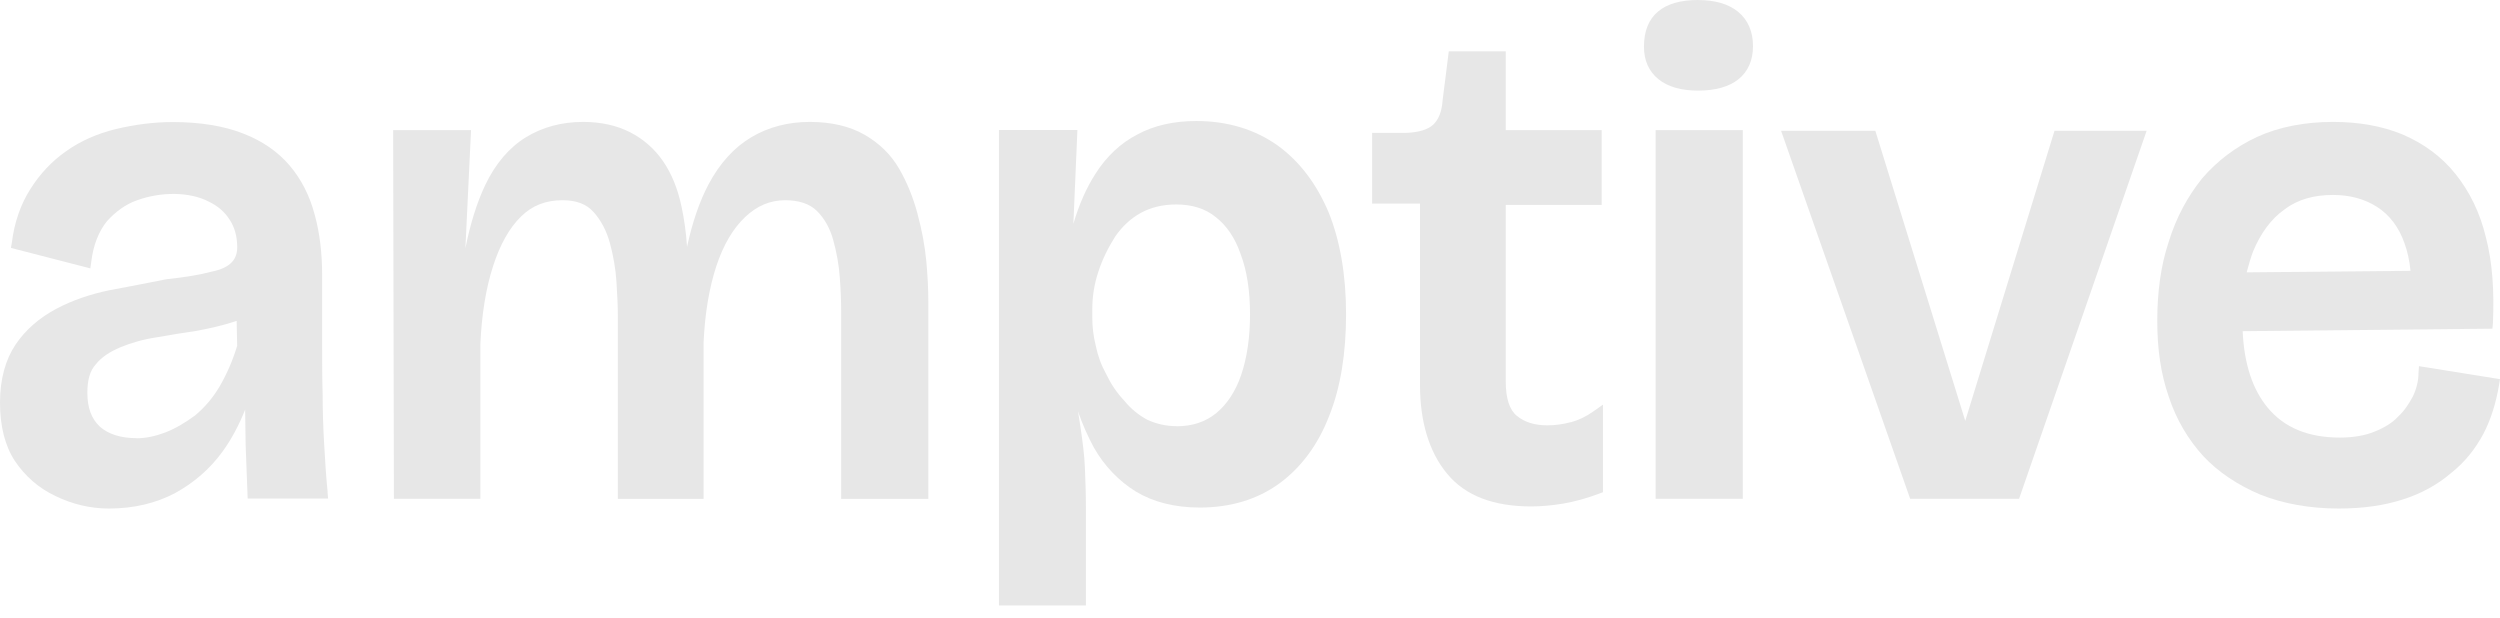 <svg width="89" height="22" viewBox="0 0 89 22" fill="none" xmlns="http://www.w3.org/2000/svg">
<path d="M11.664 17.519C11.609 16.987 11.575 16.417 11.54 15.813C11.505 15.209 11.486 14.605 11.486 14.036C11.468 13.449 11.468 12.862 11.468 12.293V9.804C11.468 9.005 11.379 8.274 11.201 7.636C11.023 6.96 10.72 6.373 10.312 5.893C9.903 5.412 9.351 5.021 8.658 4.754C7.982 4.486 7.128 4.345 6.15 4.345C5.474 4.345 4.798 4.434 4.122 4.595C3.464 4.756 2.86 5.021 2.362 5.378C1.847 5.734 1.419 6.195 1.082 6.729C0.743 7.262 0.513 7.903 0.423 8.631L0.389 8.826L3.216 9.554L3.251 9.304C3.323 8.717 3.518 8.237 3.803 7.881C4.105 7.544 4.462 7.277 4.87 7.133C5.742 6.814 6.754 6.831 7.413 7.168C7.752 7.329 8 7.541 8.178 7.826C8.356 8.094 8.445 8.43 8.445 8.804C8.445 9.034 8.373 9.213 8.25 9.336C8.126 9.478 7.876 9.604 7.522 9.673C7.13 9.78 6.598 9.869 5.922 9.941C5.229 10.082 4.553 10.208 3.895 10.332C3.219 10.473 2.58 10.688 2.01 10.99C1.406 11.31 0.909 11.738 0.552 12.27C0.196 12.803 0 13.498 0 14.333C0 15.167 0.178 15.88 0.532 16.413C0.889 16.945 1.369 17.373 1.973 17.658C2.56 17.943 3.201 18.104 3.875 18.104C4.781 18.104 5.563 17.908 6.239 17.551C6.915 17.177 7.467 16.697 7.91 16.093C8.25 15.63 8.515 15.115 8.727 14.583C8.727 15.009 8.745 15.437 8.745 15.845L8.817 17.747H11.679L11.661 17.517L11.664 17.519ZM4.853 15.598C4.301 15.598 3.857 15.457 3.555 15.189C3.253 14.905 3.11 14.514 3.11 13.981C3.11 13.536 3.199 13.199 3.412 12.969C3.607 12.719 3.909 12.523 4.283 12.364C4.674 12.204 5.1 12.08 5.581 12.008C6.061 11.919 6.541 11.847 7.002 11.778C7.482 11.688 7.945 11.582 8.371 11.441C8.388 11.441 8.406 11.424 8.425 11.424L8.443 12.312C8.282 12.845 8.069 13.325 7.821 13.753C7.571 14.179 7.269 14.518 6.95 14.786C6.611 15.036 6.257 15.249 5.9 15.39C5.526 15.531 5.189 15.603 4.85 15.603L4.853 15.598Z" fill="#E7E7E7"/>
<path d="M32.661 7.598C32.501 7.009 32.28 6.469 32.005 5.999C31.718 5.504 31.305 5.1 30.777 4.796C30.25 4.494 29.594 4.34 28.826 4.34C28.059 4.34 27.358 4.523 26.752 4.882C26.14 5.244 25.628 5.806 25.229 6.554C24.91 7.153 24.65 7.901 24.459 8.787C24.424 8.274 24.358 7.797 24.263 7.358C24.13 6.724 23.909 6.182 23.607 5.742C23.303 5.298 22.907 4.952 22.429 4.707C21.951 4.464 21.389 4.34 20.755 4.34C20.002 4.34 19.319 4.523 18.725 4.885C18.131 5.249 17.64 5.821 17.274 6.588C16.982 7.202 16.744 7.957 16.568 8.839L16.769 4.632H13.996L14.023 17.757H17.101V12.253C17.148 11.188 17.301 10.253 17.554 9.473C17.801 8.705 18.136 8.111 18.547 7.71C18.945 7.316 19.428 7.128 20.025 7.128C20.515 7.128 20.876 7.264 21.127 7.544C21.394 7.839 21.59 8.21 21.711 8.648C21.835 9.104 21.916 9.569 21.946 10.03C21.978 10.527 21.995 10.916 21.995 11.221V17.759H25.048V12.184C25.095 11.151 25.249 10.243 25.501 9.475C25.749 8.725 26.093 8.136 26.529 7.725C26.955 7.324 27.418 7.128 27.95 7.128C28.44 7.128 28.819 7.254 29.074 7.502C29.344 7.767 29.542 8.113 29.661 8.537C29.785 8.987 29.866 9.436 29.896 9.871C29.931 10.334 29.945 10.72 29.945 11.05V17.759H33.048V10.711C33.048 10.282 33.023 9.8 32.974 9.275C32.924 8.752 32.82 8.19 32.661 7.603V7.598Z" fill="#E7E7E7"/>
<path d="M47.299 7.561C46.873 6.549 46.267 5.746 45.484 5.179C44.684 4.61 43.706 4.308 42.585 4.308C41.785 4.308 41.075 4.469 40.488 4.788C39.901 5.09 39.386 5.571 38.995 6.192C38.675 6.69 38.408 7.294 38.212 7.97L38.356 4.627H35.563V21.555H38.658V18.017C38.658 17.571 38.641 17.128 38.623 16.665C38.606 16.185 38.534 15.687 38.463 15.189C38.428 14.994 38.411 14.816 38.373 14.637C38.534 15.1 38.73 15.543 38.943 15.935C39.317 16.593 39.832 17.125 40.436 17.499C41.057 17.873 41.822 18.069 42.711 18.069C43.796 18.069 44.756 17.784 45.539 17.215C46.321 16.645 46.925 15.828 47.316 14.813C47.725 13.8 47.92 12.572 47.92 11.186C47.92 9.799 47.708 8.571 47.299 7.559V7.561ZM38.658 10.993C38.658 10.53 38.73 10.069 38.888 9.606C39.047 9.143 39.262 8.7 39.53 8.292C39.78 7.9 40.117 7.598 40.508 7.385C40.899 7.173 41.362 7.049 41.877 7.049C42.481 7.049 43.016 7.227 43.424 7.546C43.833 7.866 44.172 8.346 44.385 8.97C44.615 9.591 44.724 10.357 44.724 11.193C44.724 12.03 44.618 12.793 44.405 13.434C44.192 14.056 43.872 14.536 43.444 14.875C43.018 15.232 42.52 15.39 41.897 15.39C41.471 15.39 41.08 15.301 40.74 15.14C40.401 14.962 40.099 14.714 39.852 14.429C39.584 14.11 39.371 13.788 39.193 13.434C38.997 13.097 38.874 12.741 38.785 12.35C38.695 11.976 38.661 11.622 38.661 11.317V10.998L38.658 10.993Z" fill="#E7E7E7"/>
<path d="M44.595 8.896C44.365 8.237 44.008 7.722 43.563 7.366C43.1 7.009 42.53 6.833 41.874 6.833C41.322 6.833 40.825 6.957 40.399 7.19C39.973 7.423 39.616 7.759 39.331 8.168C39.047 8.614 38.834 9.074 38.673 9.537C38.512 10.017 38.443 10.515 38.443 10.995V11.315C38.443 11.651 38.477 12.008 38.566 12.399C38.656 12.79 38.797 13.181 38.975 13.538C39.171 13.895 39.401 14.231 39.686 14.57C39.953 14.89 40.272 15.14 40.646 15.335C41.003 15.514 41.429 15.62 41.892 15.62C42.568 15.62 43.12 15.425 43.58 15.051C44.026 14.677 44.38 14.162 44.613 13.503C44.825 12.845 44.949 12.062 44.949 11.191C44.949 10.319 44.825 9.554 44.593 8.898L44.595 8.896ZM41.892 15.172C41.5 15.172 41.144 15.083 40.842 14.942C40.54 14.781 40.255 14.551 40.025 14.266C39.757 13.981 39.544 13.662 39.383 13.323C39.205 13.003 39.081 12.664 39.01 12.31C38.92 11.954 38.886 11.617 38.886 11.315V10.995C38.886 10.55 38.958 10.107 39.099 9.681C39.242 9.235 39.455 8.809 39.703 8.418C39.95 8.061 40.255 7.777 40.609 7.581C40.966 7.385 41.391 7.279 41.872 7.279C42.424 7.279 42.904 7.42 43.276 7.725C43.667 8.027 43.969 8.472 44.164 9.039C44.395 9.643 44.501 10.374 44.501 11.191C44.501 12.008 44.395 12.738 44.182 13.36C43.986 13.929 43.684 14.392 43.293 14.712C42.919 15.014 42.456 15.175 41.889 15.175L41.892 15.172Z" fill="#E7E7E7"/>
<path d="M55.923 15.028C55.638 15.105 55.365 15.142 55.088 15.142C54.633 15.142 54.276 15.031 53.999 14.803C53.736 14.588 53.605 14.179 53.605 13.585V7.296H57.019V4.632H53.605V1.827H51.577L51.357 3.57C51.33 3.966 51.216 4.256 51.023 4.437C50.83 4.617 50.498 4.716 50.042 4.731H48.847V7.249H50.552V13.709C50.552 14.363 50.634 14.959 50.793 15.482C50.953 16.011 51.196 16.477 51.516 16.863C51.84 17.257 52.261 17.554 52.768 17.747C53.264 17.935 53.848 18.029 54.504 18.029C54.855 18.029 55.227 17.997 55.638 17.93C56.041 17.863 56.475 17.744 56.923 17.576L57.066 17.522V14.405L56.715 14.652C56.46 14.833 56.193 14.959 55.92 15.033L55.923 15.028Z" fill="#E7E7E7"/>
<path d="M60.453 0C59.832 0 59.354 0.136 59.032 0.406C58.695 0.683 58.525 1.107 58.525 1.661C58.525 2.154 58.7 2.545 59.044 2.822C59.376 3.09 59.849 3.226 60.453 3.226C61.057 3.226 61.555 3.09 61.884 2.825C62.231 2.548 62.407 2.147 62.407 1.639C62.407 1.131 62.228 0.706 61.874 0.418C61.535 0.141 61.057 0.002 60.453 0.002V0Z" fill="#E7E7E7"/>
<path d="M62.043 4.632H58.94V17.757H62.043V4.632Z" fill="#E7E7E7"/>
<path d="M69.963 14.984L66.762 4.657H63.407L68.002 17.757H71.879L76.42 4.657H73.14L69.963 14.984Z" fill="#E7E7E7"/>
<path d="M86.116 13.038L86.098 13.288C86.098 13.555 86.027 13.84 85.903 14.105C85.759 14.372 85.601 14.62 85.371 14.833C85.175 15.046 84.89 15.224 84.534 15.365C84.197 15.506 83.769 15.578 83.306 15.578C82.167 15.578 81.315 15.222 80.728 14.511C80.196 13.87 79.891 12.964 79.839 11.79L88.73 11.701L88.748 11.505C88.799 10.349 88.73 9.337 88.498 8.448C88.285 7.559 87.911 6.811 87.413 6.19C86.915 5.568 86.274 5.105 85.529 4.786C84.799 4.484 83.964 4.34 83.058 4.34C82.045 4.34 81.137 4.518 80.354 4.873C79.589 5.229 78.933 5.727 78.398 6.348C77.883 6.989 77.475 7.735 77.207 8.606C76.923 9.46 76.799 10.401 76.799 11.416C76.799 12.431 76.923 13.3 77.207 14.12C77.475 14.937 77.901 15.65 78.436 16.237C78.968 16.806 79.664 17.269 80.463 17.606C81.263 17.925 82.206 18.104 83.256 18.104C84.11 18.104 84.873 17.997 85.531 17.784C86.207 17.571 86.777 17.252 87.257 16.841C87.755 16.45 88.129 15.969 88.413 15.437C88.681 14.922 88.859 14.335 88.965 13.711L89 13.498L86.118 13.036L86.116 13.038ZM81.332 7.455C81.795 7.098 82.382 6.94 83.058 6.94C83.645 6.94 84.18 7.081 84.623 7.366C85.068 7.65 85.405 8.094 85.601 8.663C85.707 8.948 85.779 9.285 85.814 9.641L79.981 9.696C80.052 9.428 80.124 9.181 80.211 8.948C80.478 8.307 80.85 7.792 81.33 7.455H81.332Z" fill="#E7E7E7"/>
</svg>
